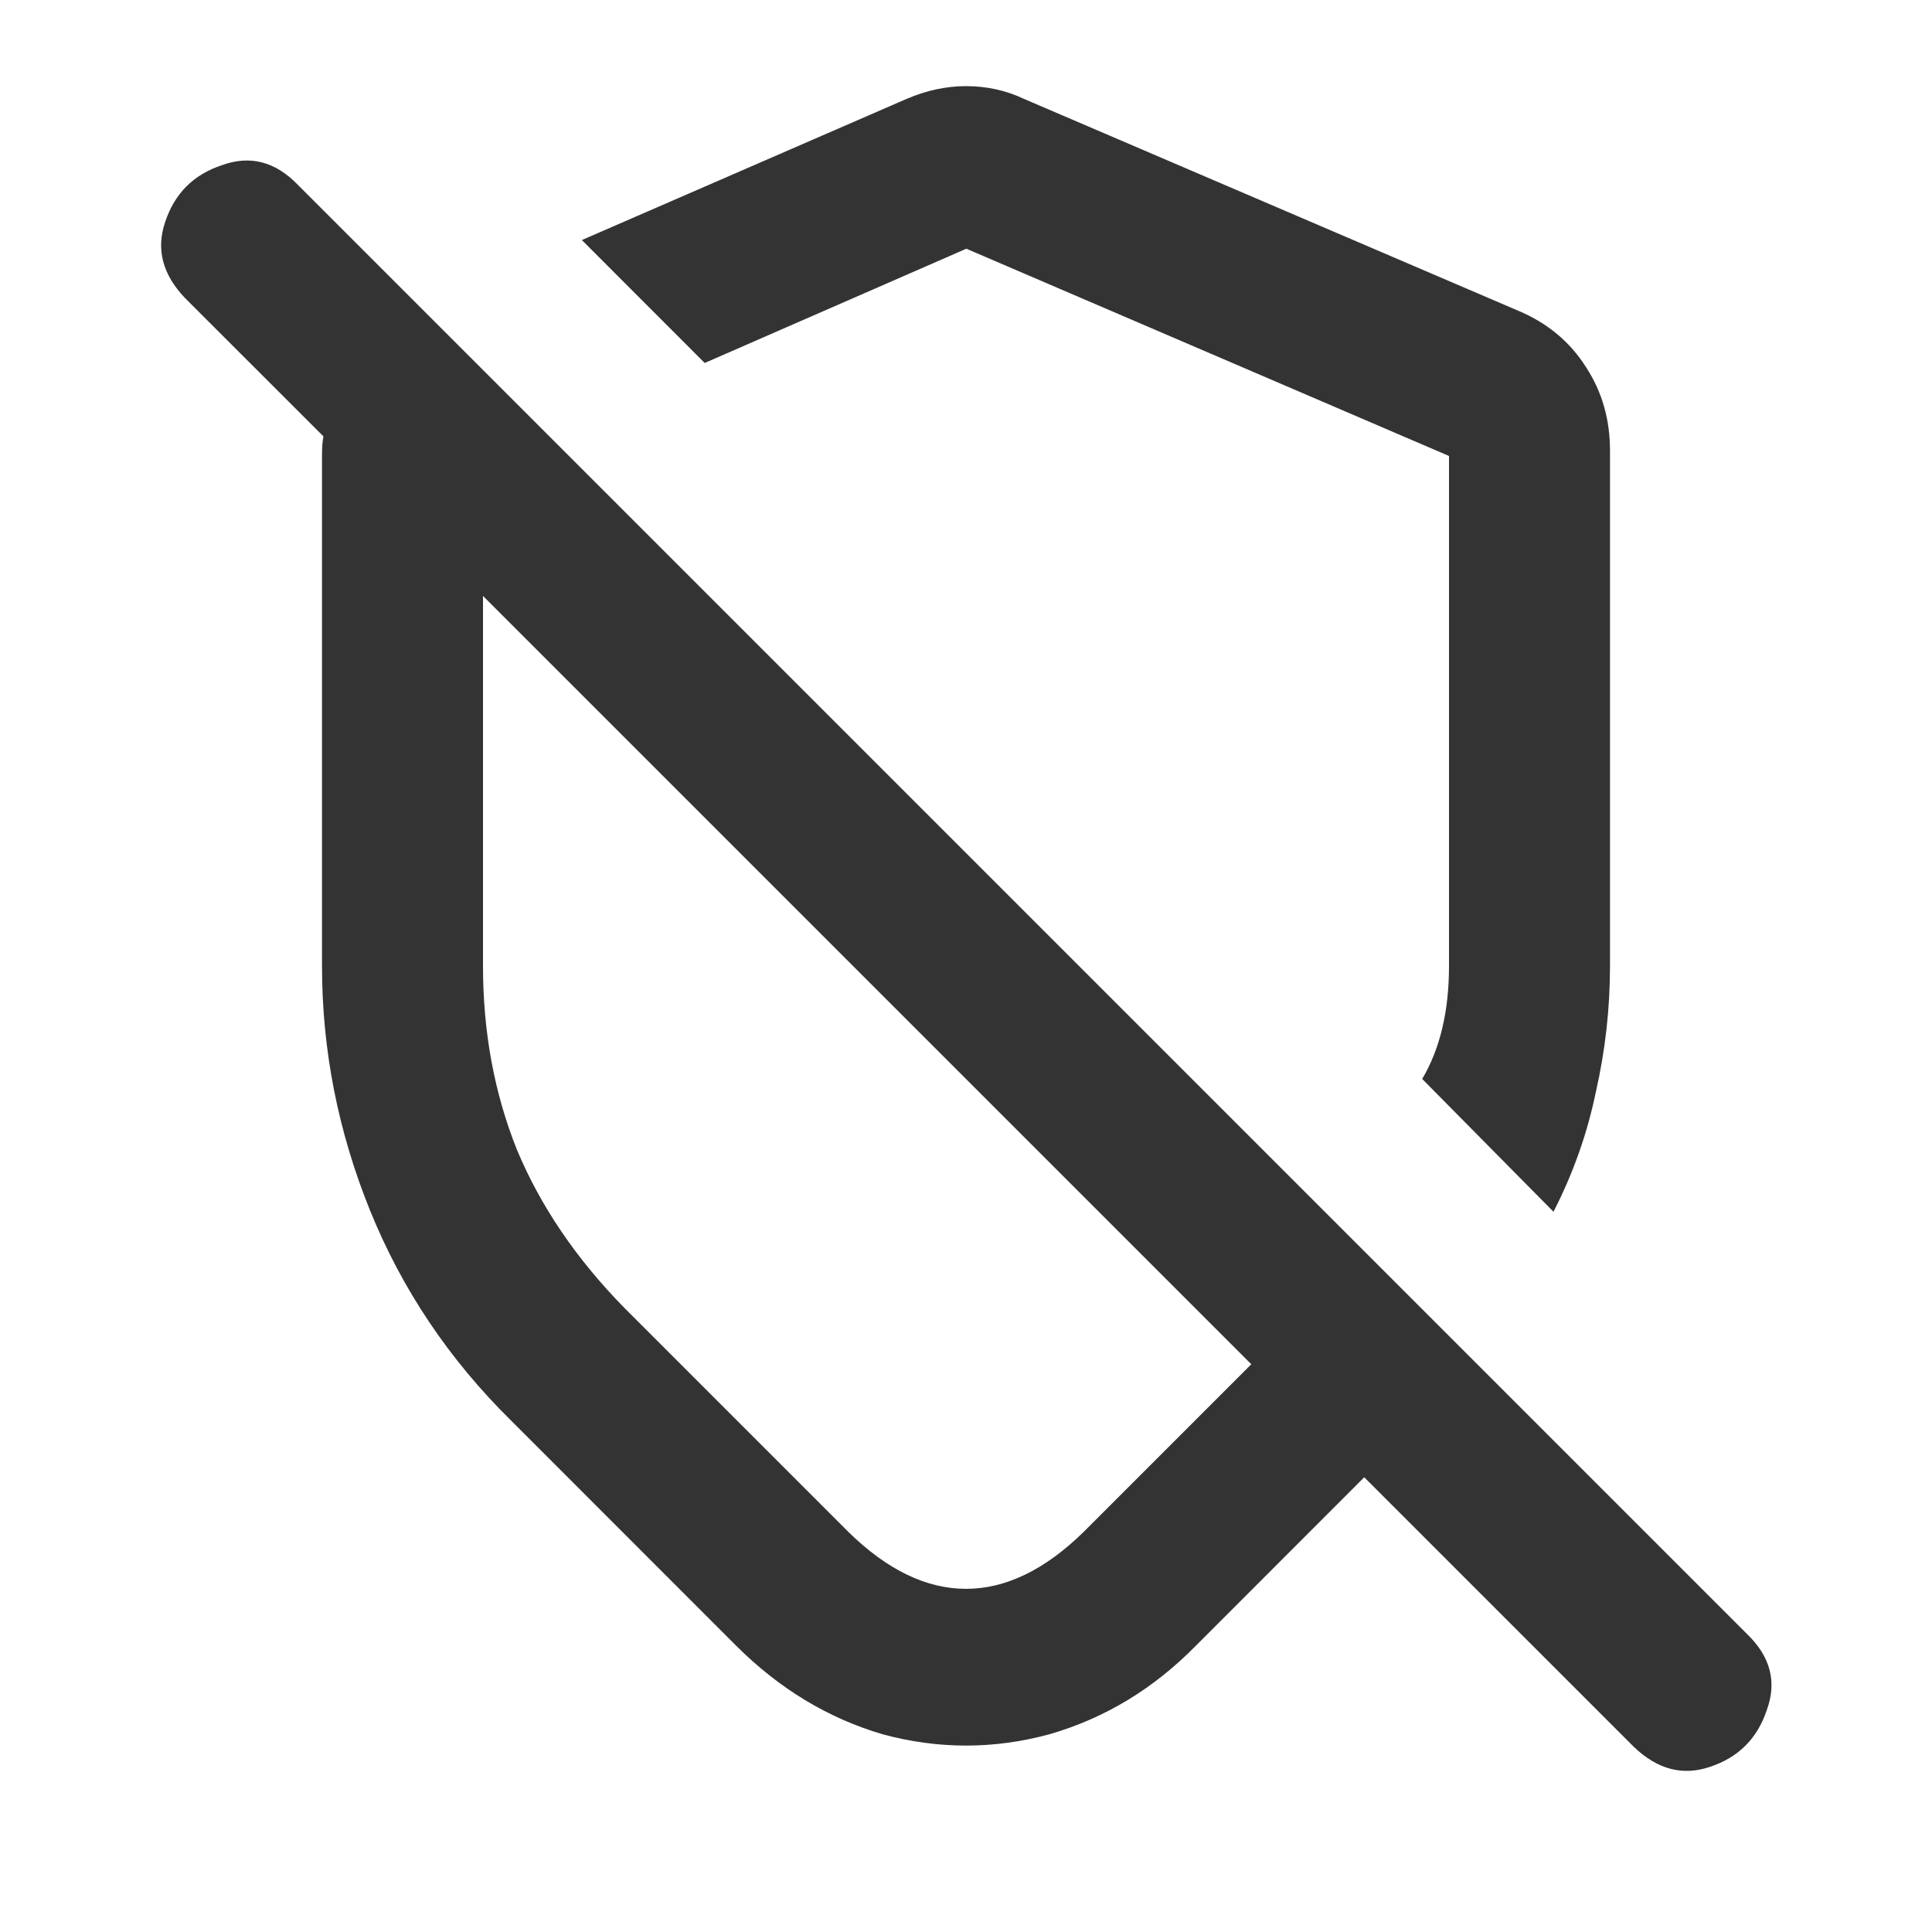<svg width="24" height="24" viewBox="0 0 24 24" fill="none" xmlns="http://www.w3.org/2000/svg">
<path d="M4 5.649C4 5.555 4.006 5.479 4.018 5.421L2.298 3.702C2.018 3.409 1.936 3.093 2.053 2.754C2.17 2.403 2.404 2.169 2.754 2.053C3.105 1.924 3.421 2.006 3.702 2.298L21.702 20.298C21.994 20.579 22.076 20.895 21.947 21.245C21.83 21.596 21.596 21.83 21.246 21.947C20.906 22.064 20.591 21.982 20.298 21.702L16.947 18.351L14.86 20.439C14.333 20.977 13.725 21.345 13.035 21.544C12.345 21.731 11.655 21.731 10.965 21.544C10.287 21.345 9.678 20.977 9.14 20.439L6.351 17.649C5.579 16.889 4.994 16.017 4.596 15.035C4.199 14.053 4 13.041 4 12V5.649ZM6 12C6 12.819 6.14 13.579 6.421 14.281C6.713 14.982 7.158 15.637 7.754 16.245L10.544 19.035C11.023 19.503 11.509 19.737 12 19.737C12.491 19.737 12.977 19.503 13.456 19.035L15.544 16.947L6 7.403V12ZM11.263 1.228C11.509 1.123 11.754 1.07 12 1.07C12.257 1.07 12.497 1.123 12.719 1.228L18.86 3.86C19.222 4.012 19.503 4.246 19.702 4.561C19.901 4.865 20 5.21 20 5.596V12C20 12.526 19.942 13.047 19.825 13.561C19.719 14.076 19.544 14.573 19.298 15.053L17.667 13.403C17.889 13.029 18 12.561 18 12V5.158C18.117 5.31 18.199 5.421 18.246 5.491C18.292 5.561 18.363 5.684 18.456 5.86L11.509 2.877C11.836 2.854 12.164 2.854 12.491 2.877L8.754 4.509L7.228 2.982L11.263 1.228Z" fill="#333333"/>
</svg>
